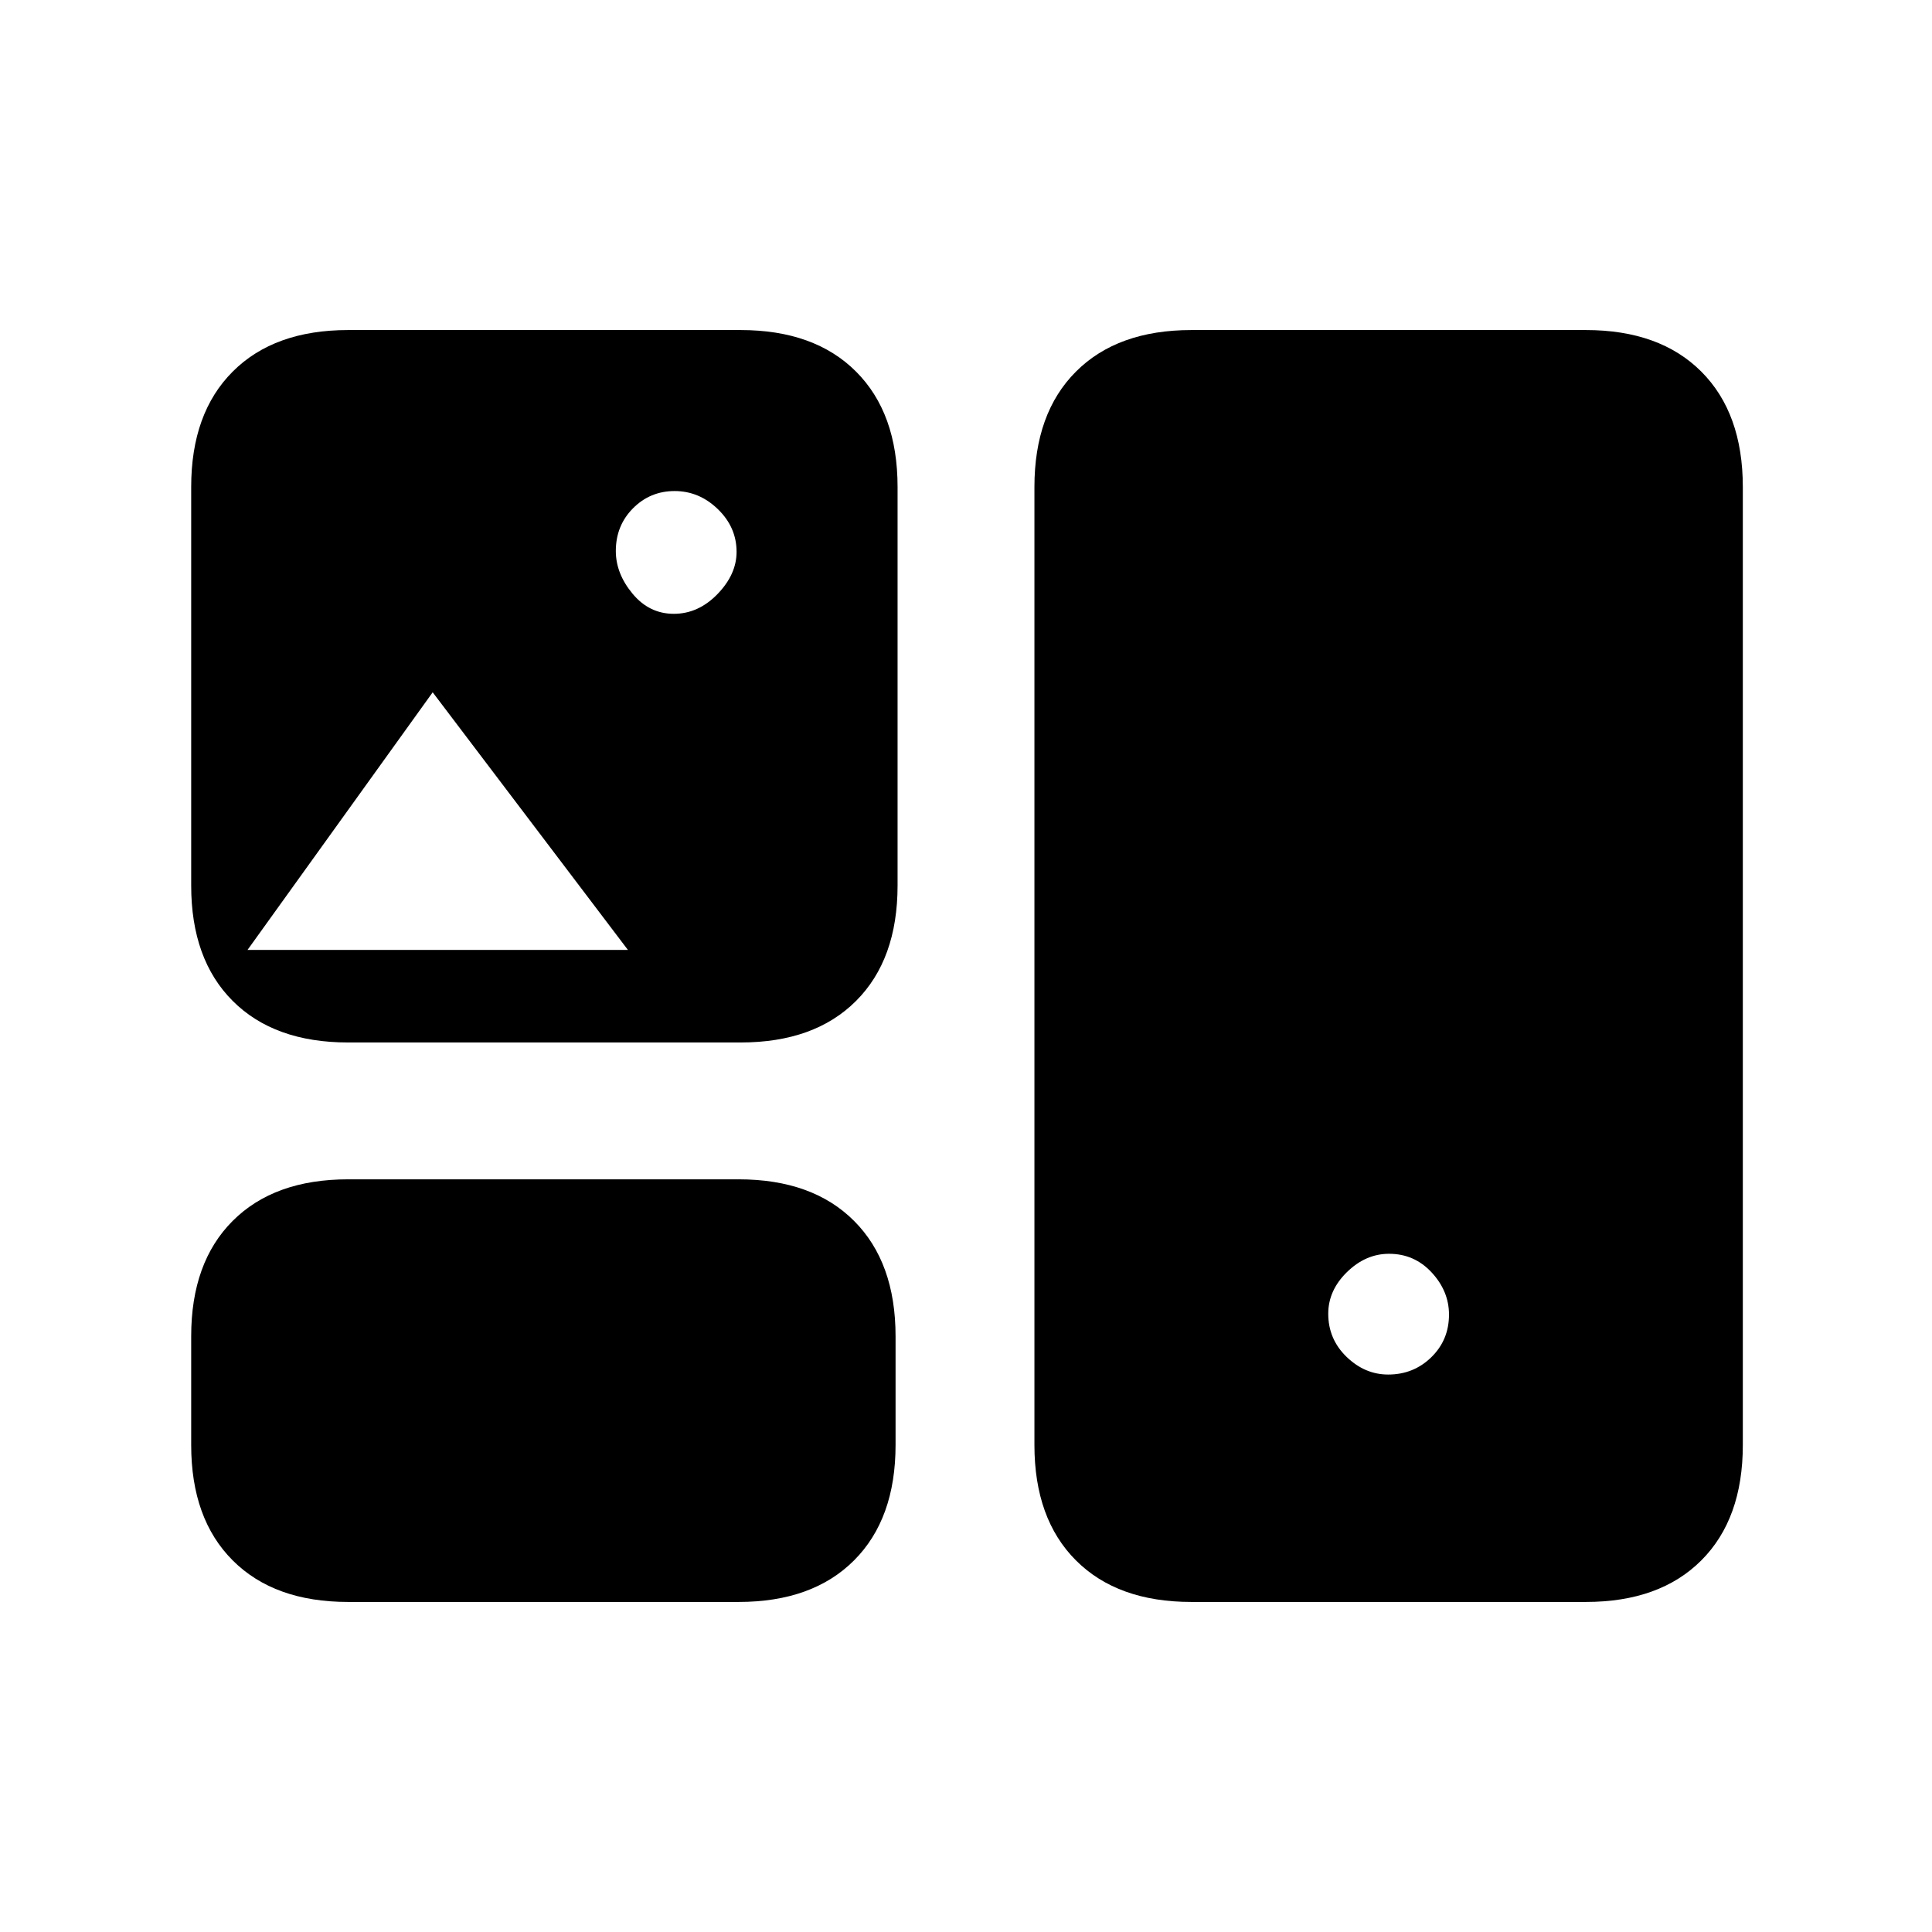 <svg xmlns="http://www.w3.org/2000/svg" height="20" viewBox="0 -960 960 960" width="20"><path d="M173-164q-36.73 0-57.36-20.64Q95-205.27 95-242v-54q0-36.73 20.64-57.36Q136.27-374 173-374h194q36.73 0 57.36 20.64Q445-332.73 445-296v54q0 36.73-20.64 57.36Q403.73-164 367-164H173Zm419 0q-36.72 0-57.36-20.64Q514-205.27 514-242v-476q0-36.72 20.64-57.36T592-796h196q36.72 0 57.36 20.64T866-718v476q0 36.73-20.64 57.36Q824.72-164 788-164H592Zm97.79-113q12.61 0 21.41-8.59t8.8-21.2q0-11.61-8.59-20.91t-21.2-9.3q-11.61 0-20.91 9.09t-9.3 20.7q0 12.61 9.09 21.41t20.7 8.8ZM173-442q-36.73 0-57.36-20.64Q95-483.27 95-520v-198q0-36.72 20.64-57.36Q136.27-796 173-796h195q36.73 0 57.36 20.64Q446-754.72 446-718v198q0 36.73-20.64 57.36Q404.73-442 368-442H173Zm161.81-213q12.19 0 21.69-9.79 9.5-9.79 9.5-21 0-12.21-9.29-21.21t-21.48-9q-12.19 0-20.71 8.59-8.52 8.59-8.52 21.2 0 11.21 8.31 21.21 8.3 10 20.5 10ZM123-488h189l-97-128-92 128Z"/></svg>